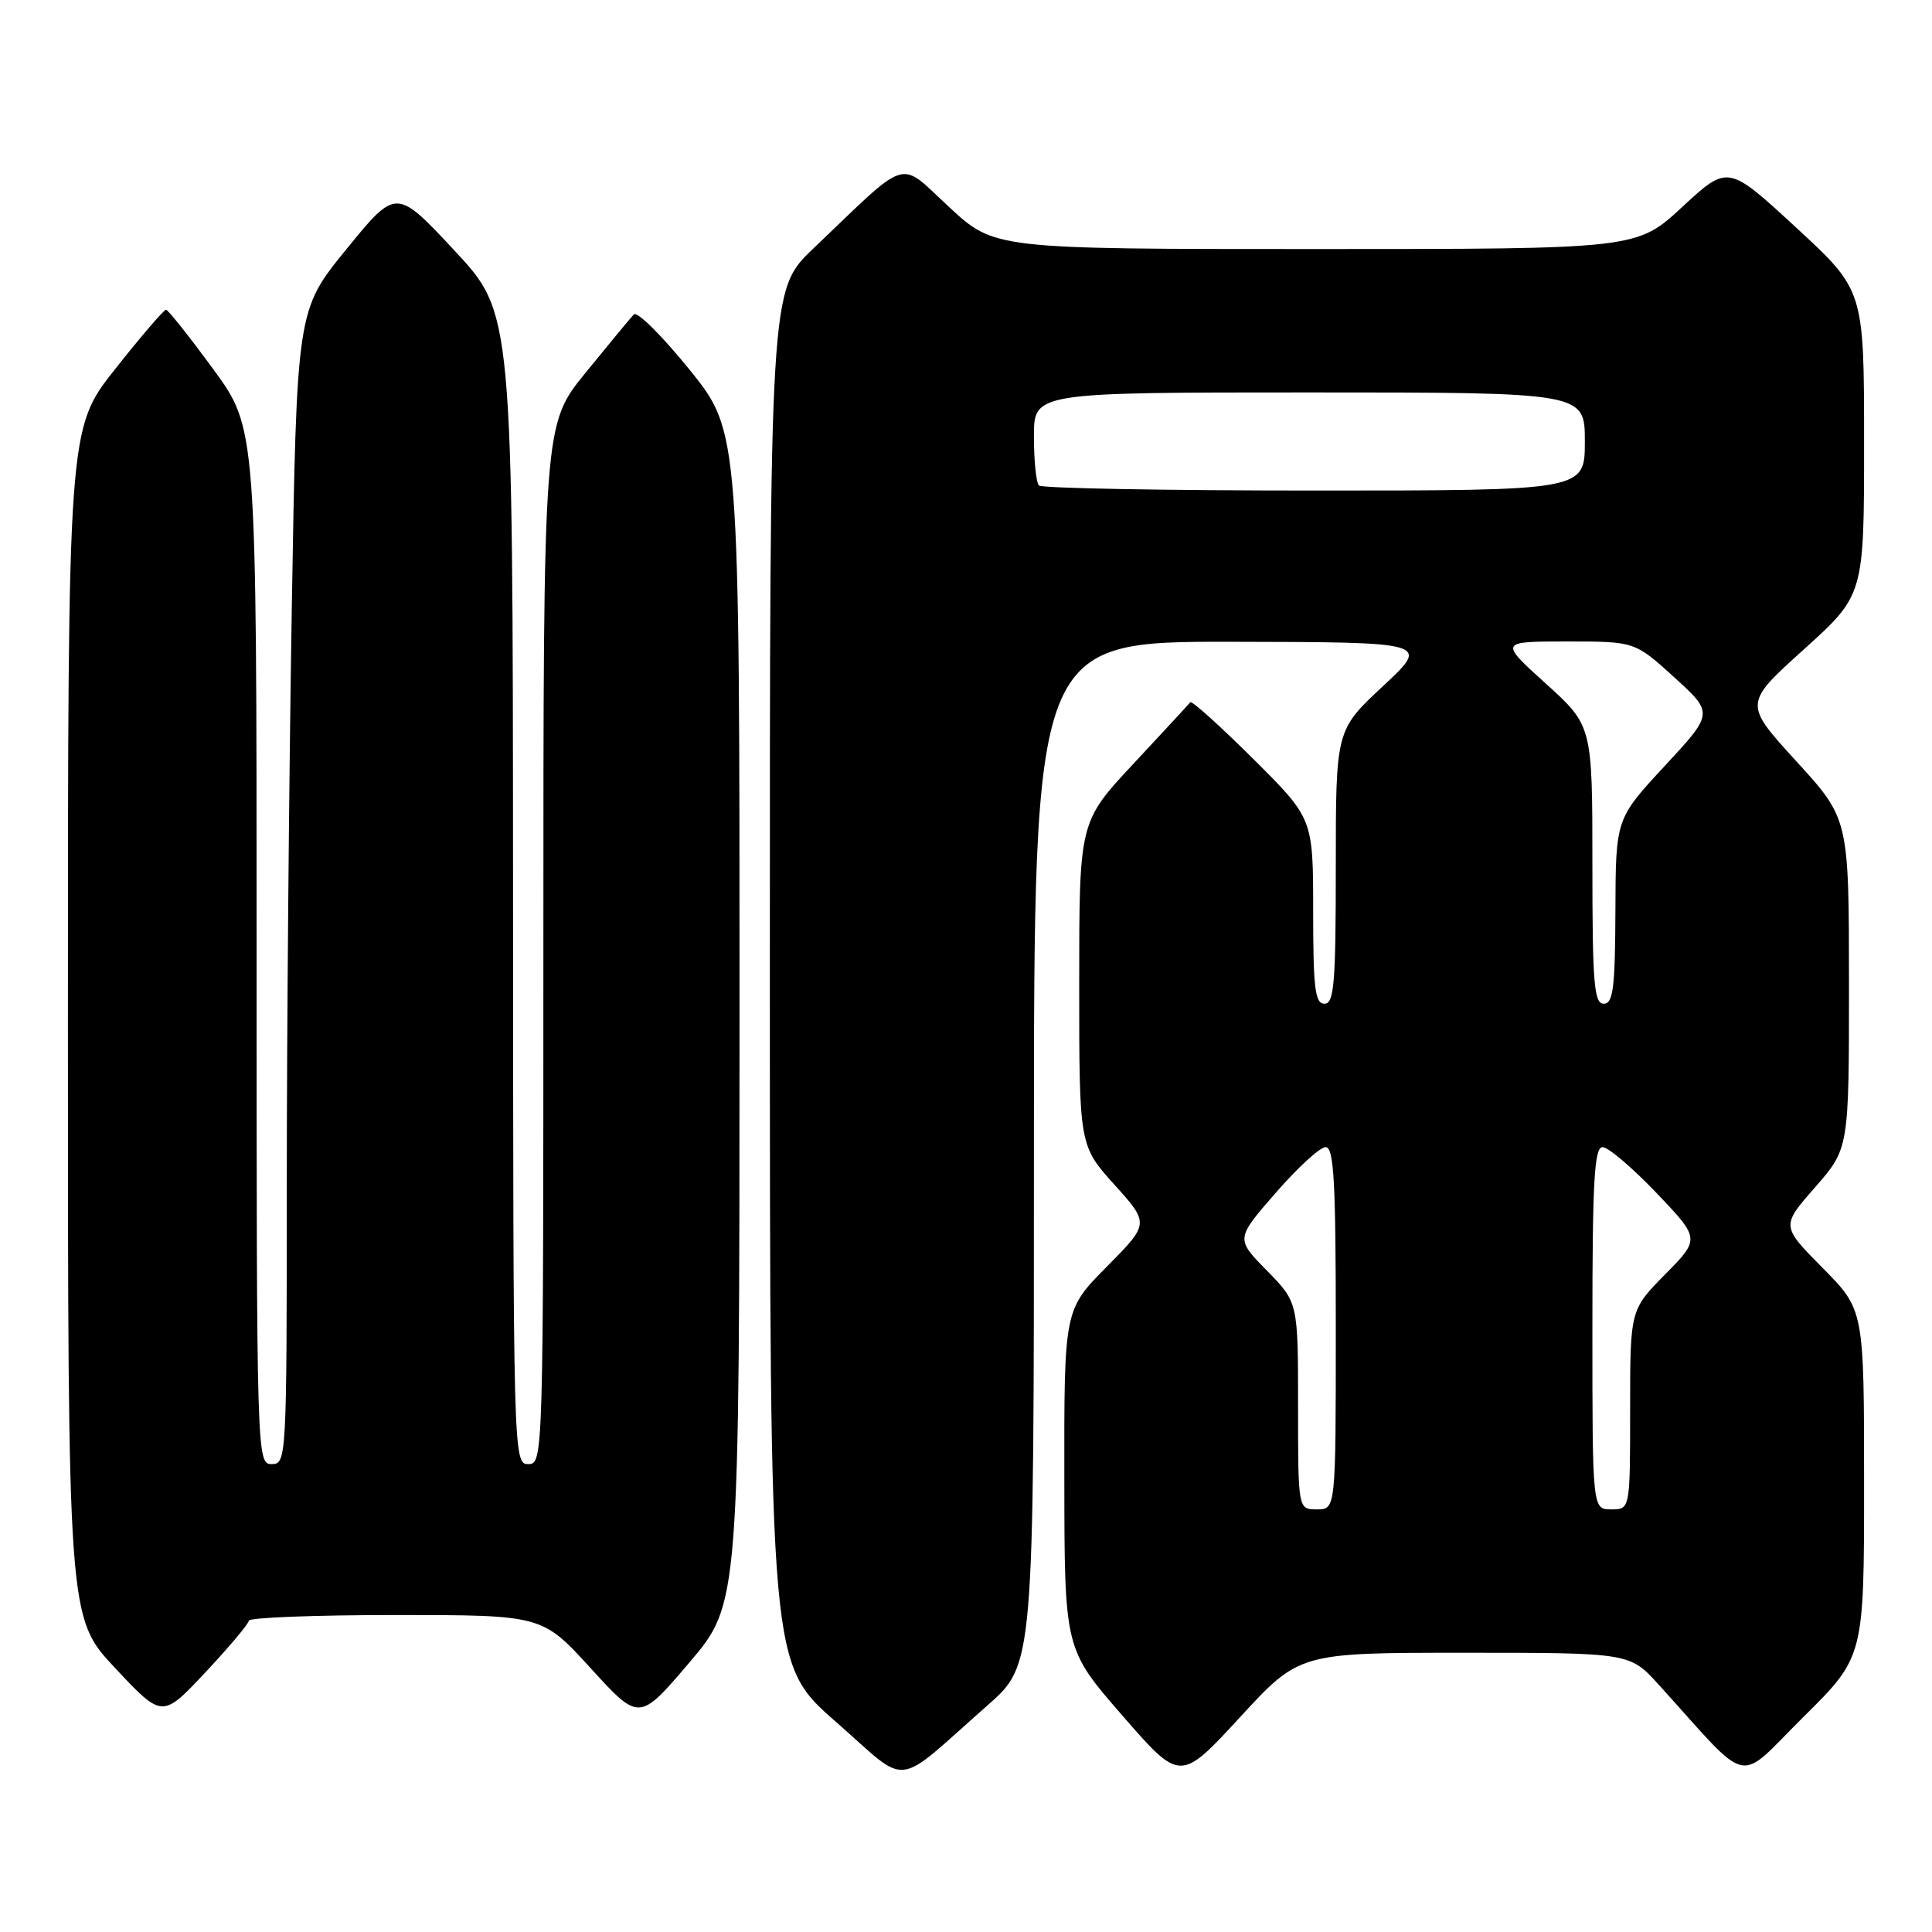<?xml version="1.0" encoding="UTF-8" standalone="no"?>
<!DOCTYPE svg PUBLIC "-//W3C//DTD SVG 1.1//EN" "http://www.w3.org/Graphics/SVG/1.1/DTD/svg11.dtd" >
<svg xmlns="http://www.w3.org/2000/svg" xmlns:xlink="http://www.w3.org/1999/xlink" version="1.1" viewBox="0 0 256 256">
 <g >
 <path fill="currentColor"
d=" M 130.86 225.96 C 137.00 220.56 137.00 220.56 137.00 152.78 C 137.00 85.00 137.00 85.00 163.25 85.04 C 189.50 85.09 189.50 85.09 183.25 90.92 C 177.00 96.75 177.00 96.75 177.00 114.87 C 177.00 130.32 176.78 133.00 175.50 133.00 C 174.25 133.00 174.00 130.97 174.00 120.73 C 174.00 108.45 174.00 108.45 166.03 100.53 C 161.65 96.17 157.91 92.81 157.72 93.05 C 157.53 93.30 154.14 96.96 150.19 101.20 C 143.00 108.90 143.00 108.90 143.00 130.34 C 143.00 151.78 143.00 151.78 147.65 156.96 C 152.31 162.13 152.31 162.13 146.65 167.85 C 141.00 173.56 141.00 173.56 141.03 196.03 C 141.05 218.50 141.05 218.50 148.72 227.32 C 156.39 236.13 156.39 236.13 164.28 227.57 C 172.17 219.00 172.17 219.00 194.06 219.00 C 215.96 219.00 215.96 219.00 219.81 223.25 C 232.22 236.96 229.94 236.45 238.95 227.52 C 247.00 219.55 247.00 219.55 247.00 196.55 C 247.00 173.56 247.00 173.56 241.51 168.01 C 236.01 162.45 236.01 162.45 240.51 157.32 C 245.00 152.18 245.00 152.18 245.00 130.34 C 244.99 108.50 244.99 108.50 238.02 100.87 C 231.05 93.24 231.05 93.24 239.03 86.04 C 247.00 78.84 247.00 78.84 247.00 58.65 C 247.00 38.46 247.00 38.46 237.98 30.14 C 228.96 21.82 228.96 21.82 222.92 27.41 C 216.89 33.00 216.89 33.00 174.33 33.00 C 131.77 33.00 131.77 33.00 125.76 27.43 C 118.94 21.13 120.70 20.59 107.75 32.95 C 102.00 38.44 102.00 38.44 102.01 129.47 C 102.02 220.50 102.02 220.50 110.75 228.14 C 120.69 236.84 118.19 237.12 130.86 225.96 Z  M 32.97 214.75 C 32.99 214.34 41.74 214.00 52.42 214.00 C 71.84 214.00 71.84 214.00 78.27 221.05 C 84.70 228.10 84.70 228.10 91.34 220.30 C 97.98 212.50 97.98 212.50 97.99 134.85 C 98.00 57.20 98.00 57.20 91.39 49.01 C 87.75 44.51 84.42 41.20 83.99 41.66 C 83.55 42.12 80.68 45.59 77.60 49.38 C 72.00 56.25 72.00 56.25 72.00 125.13 C 72.00 193.33 71.98 194.00 70.00 194.00 C 68.02 194.00 68.00 193.33 67.98 117.75 C 67.95 41.50 67.95 41.50 60.23 33.21 C 52.50 24.92 52.50 24.92 45.91 33.01 C 39.32 41.09 39.32 41.09 38.66 80.80 C 38.30 102.63 38.00 137.04 38.00 157.25 C 38.00 193.33 37.96 194.00 36.00 194.00 C 34.02 194.00 34.00 193.33 34.00 125.37 C 34.00 56.75 34.00 56.75 28.25 48.91 C 25.09 44.59 22.27 41.05 22.00 41.04 C 21.73 41.02 18.69 44.56 15.25 48.91 C 9.00 56.82 9.00 56.82 9.00 135.59 C 9.00 214.35 9.00 214.35 15.25 221.02 C 21.50 227.69 21.50 227.69 27.22 221.59 C 30.36 218.24 32.95 215.16 32.97 214.75 Z  M 172.00 186.29 C 172.00 172.58 172.00 172.58 167.87 168.36 C 163.73 164.15 163.73 164.15 169.02 158.08 C 171.92 154.73 174.91 152.00 175.65 152.00 C 176.75 152.00 177.00 156.52 177.00 176.00 C 177.00 200.00 177.00 200.00 174.50 200.00 C 172.00 200.00 172.00 200.00 172.00 186.29 Z  M 211.00 176.00 C 211.00 156.54 211.25 152.00 212.35 152.00 C 213.09 152.00 216.30 154.73 219.49 158.07 C 225.28 164.15 225.28 164.15 220.64 168.86 C 216.00 173.57 216.00 173.57 216.00 186.78 C 216.00 200.00 216.00 200.00 213.50 200.00 C 211.00 200.00 211.00 200.00 211.00 176.00 Z  M 211.00 114.58 C 211.00 96.17 211.00 96.17 204.83 90.58 C 198.66 85.00 198.66 85.00 207.64 85.00 C 216.62 85.00 216.62 85.00 221.85 89.75 C 227.07 94.50 227.07 94.50 220.58 101.50 C 214.09 108.50 214.09 108.50 214.05 120.75 C 214.01 130.95 213.75 133.00 212.50 133.00 C 211.22 133.00 211.00 130.29 211.00 114.58 Z  M 137.67 64.33 C 137.30 63.97 137.00 61.04 137.00 57.83 C 137.00 52.00 137.00 52.00 173.50 52.00 C 210.00 52.00 210.00 52.00 210.00 58.50 C 210.00 65.00 210.00 65.00 174.17 65.00 C 154.46 65.00 138.03 64.70 137.67 64.33 Z "/>
</g>
</svg>